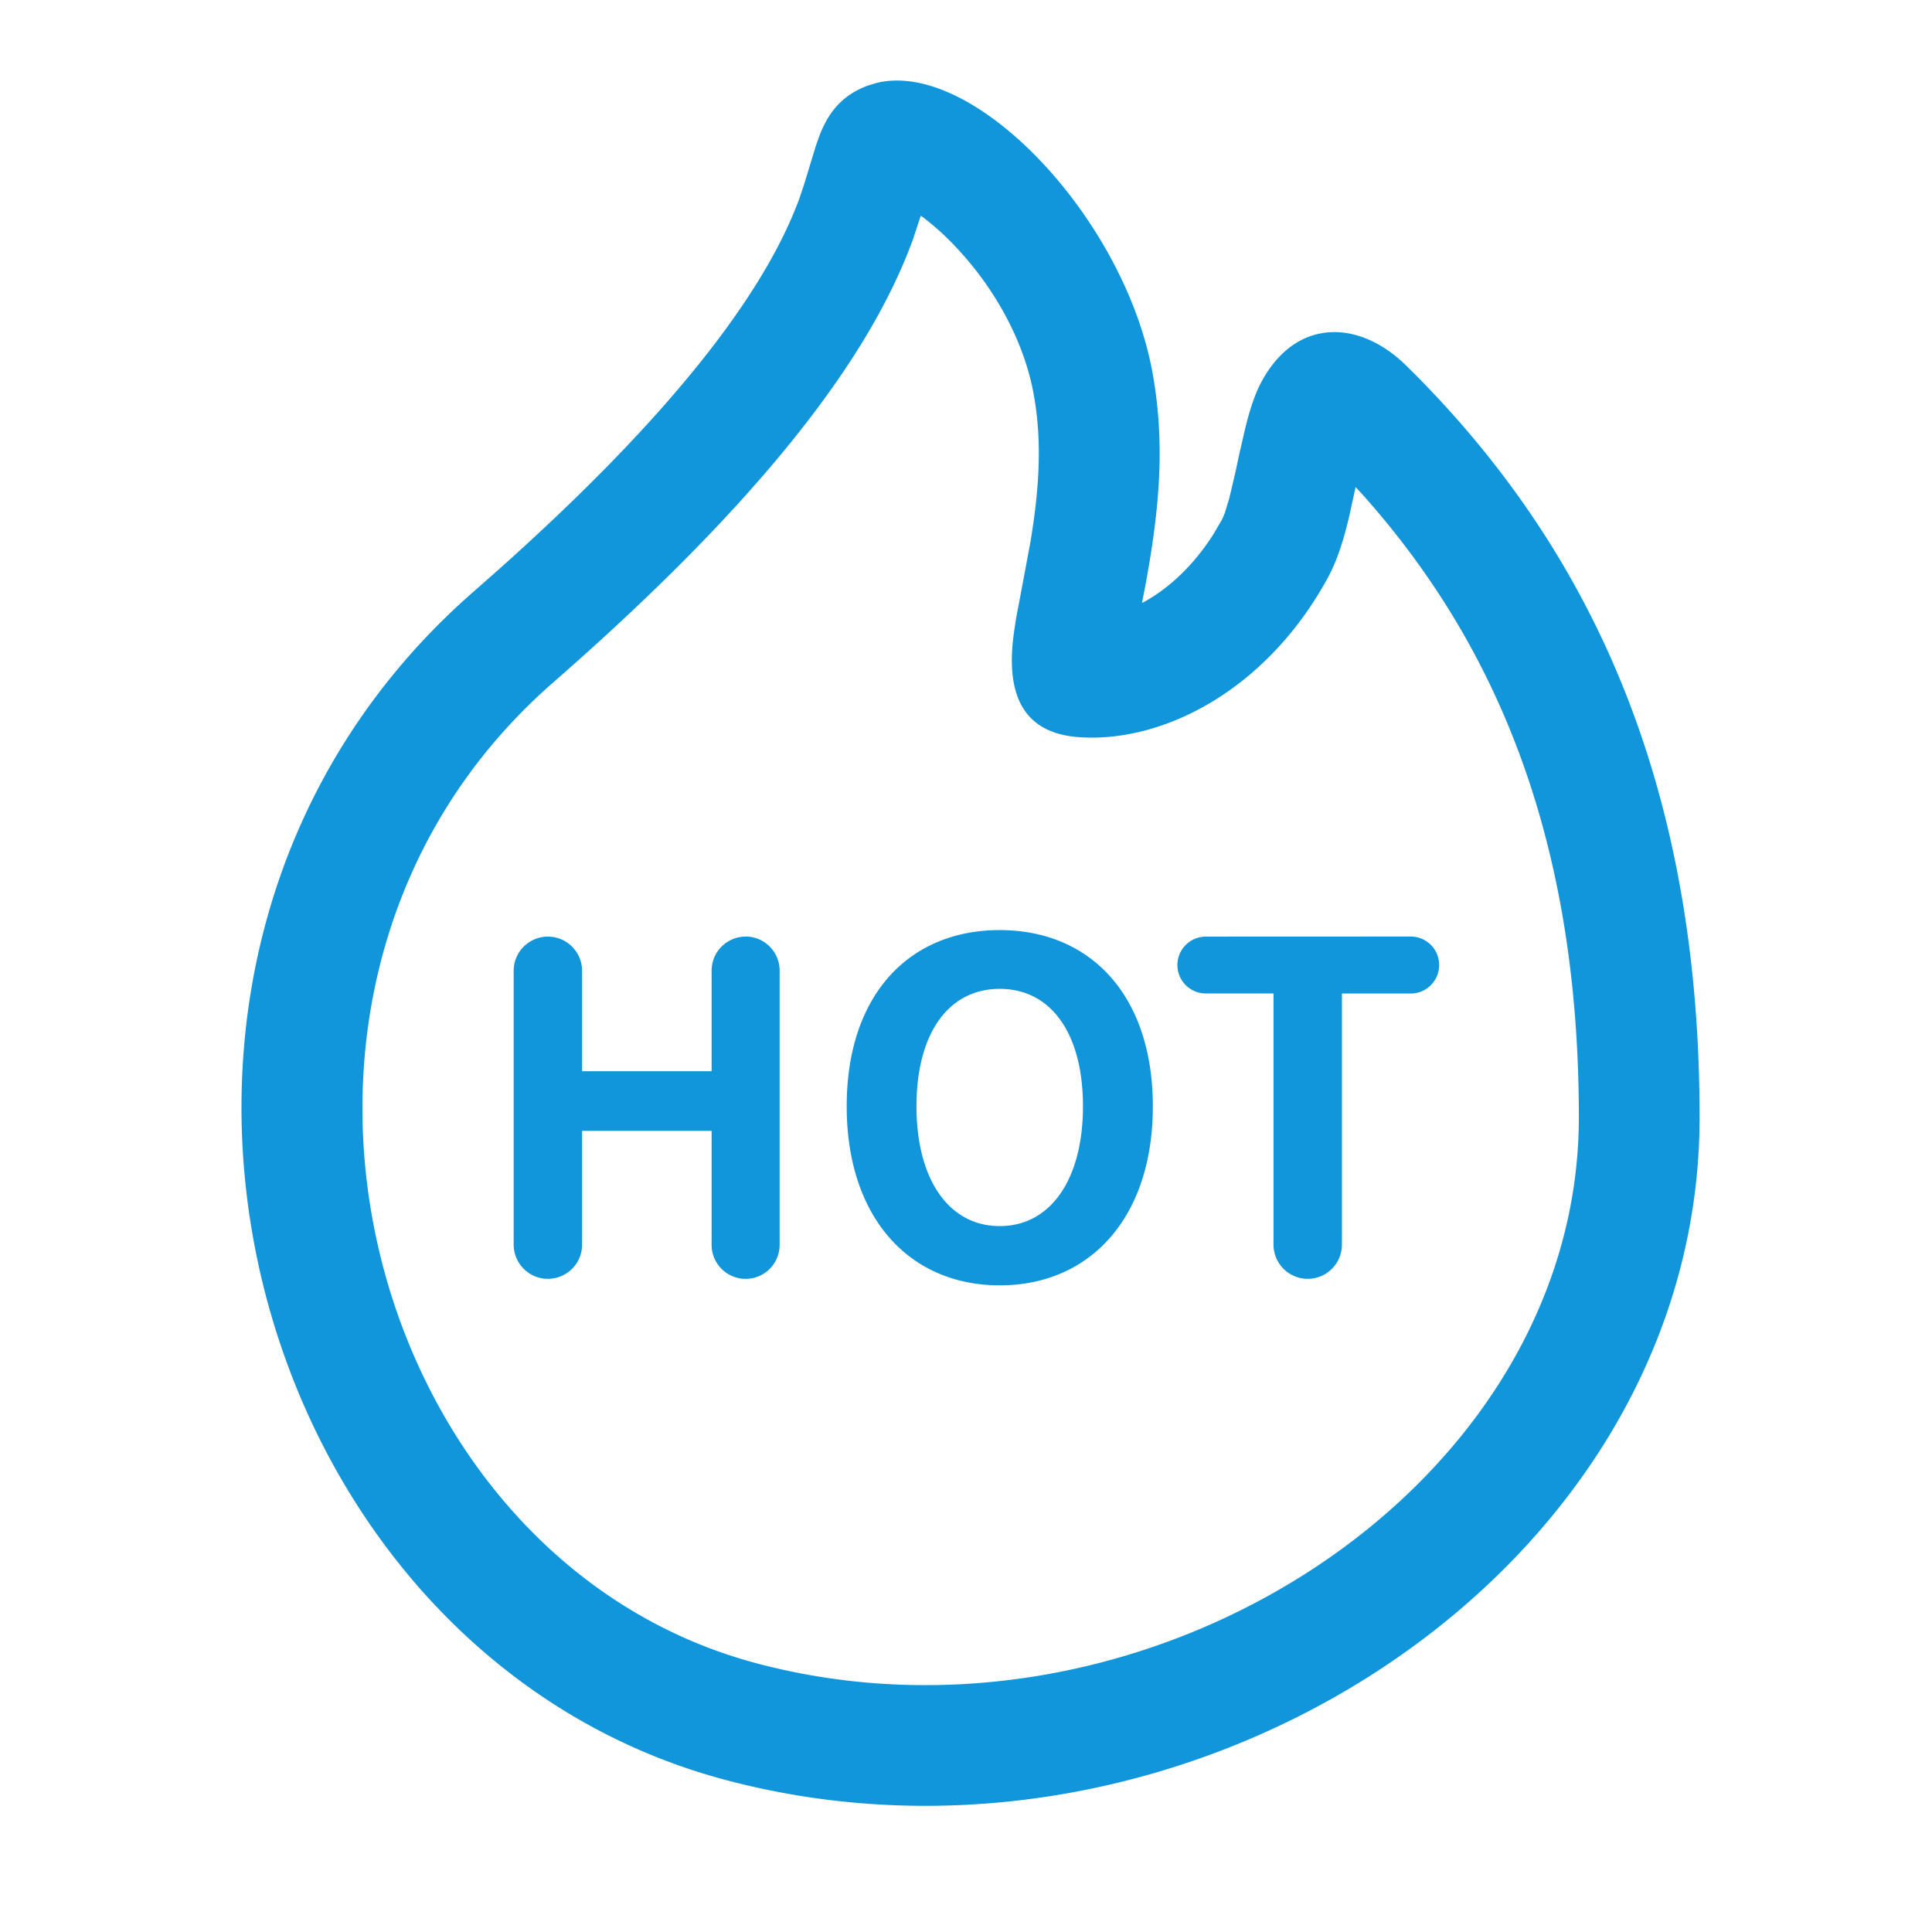 <?xml version="1.0" standalone="no"?><!DOCTYPE svg PUBLIC "-//W3C//DTD SVG 1.1//EN" "http://www.w3.org/Graphics/SVG/1.1/DTD/svg11.dtd"><svg t="1748957291905" class="icon" viewBox="0 0 1024 1024" version="1.1" xmlns="http://www.w3.org/2000/svg" p-id="43605" xmlns:xlink="http://www.w3.org/1999/xlink" width="200" height="200"><path d="M464.64 43.947c51.797-12.629 131.797 72.149 146.347 154.325 6.357 35.84 4.053 69.547-4.096 113.024l-1.621 8.235 1.28-0.597c12.715-7.04 25.728-18.773 36.48-35.627l4.437-7.552a31.659 31.659 0 0 0 1.92-4.523l2.133-7.083 3.2-13.525 2.048-9.6 3.328-14.421c3.712-14.933 7.253-23.68 13.653-32.384 18.944-25.515 48.939-22.912 71.851-0.171l5.589 5.547c89.173 90.453 149.632 211.925 149.632 392.533 0 241.536-271.36 416.427-516.267 351.275C126.123 874.709 30.037 506.453 251.221 313.387l13.739-12.117c67.072-59.947 110.933-110.165 137.088-152.619 9.984-16.213 16.811-30.336 21.76-43.776l2.261-6.741 6.357-20.864 2.133-5.973c4.864-12.203 11.904-20.779 25.173-25.856z m23.381 70.4l-4.139 12.587c-6.4 17.408-15.104 35.413-27.307 55.253-31.616 51.285-83.84 110.08-163.285 179.456-181.76 158.635-102.101 464.171 107.691 519.936 206.635 54.912 435.84-92.757 435.84-289.451 0-150.699-45.867-253.269-115.243-330.667l-3.072-3.285-3.541 16.128c-3.2 13.355-6.528 23.339-11.307 32.128-32.341 59.221-87.125 87.509-131.968 84.267-30.592-2.261-37.461-24.064-34.901-50.261a218.453 218.453 0 0 1 3.072-19.541l6.229-33.28c5.12-30.635 6.059-54.613 1.877-78.165-5.12-28.843-21.163-57.685-42.709-79.957a139.563 139.563 0 0 0-15.829-14.165l-1.408-0.939z m41.856 378.624c48.043 0 81.152 34.56 81.152 93.44 0 58.795-33.109 94.848-81.152 94.848s-81.109-36.053-81.109-94.891c0-59.051 33.067-93.397 81.109-93.397z m-134.699 3.413c9.984 0 18.048 8.107 18.048 18.048v145.365a18.005 18.005 0 0 1-36.053 0v-60.416H308.523v60.288a18.133 18.133 0 0 1-36.267 0V514.56a18.133 18.133 0 0 1 36.267 0v53.205H377.173v-53.333c0-9.941 8.107-18.005 18.005-18.005z m352.512 0a15.061 15.061 0 0 1 0 30.208h-36.437v133.077a18.133 18.133 0 0 1-36.267 0v-133.12h-35.883a15.061 15.061 0 0 1 0-30.123z m-217.813 27.733c-26.965 0-44.117 23.296-44.117 62.293 0 38.699 17.152 63.445 44.117 63.445s44.117-24.747 44.117-63.488c0-38.955-17.152-62.251-44.117-62.251z" fill="#1296db" p-id="43606"></path></svg>